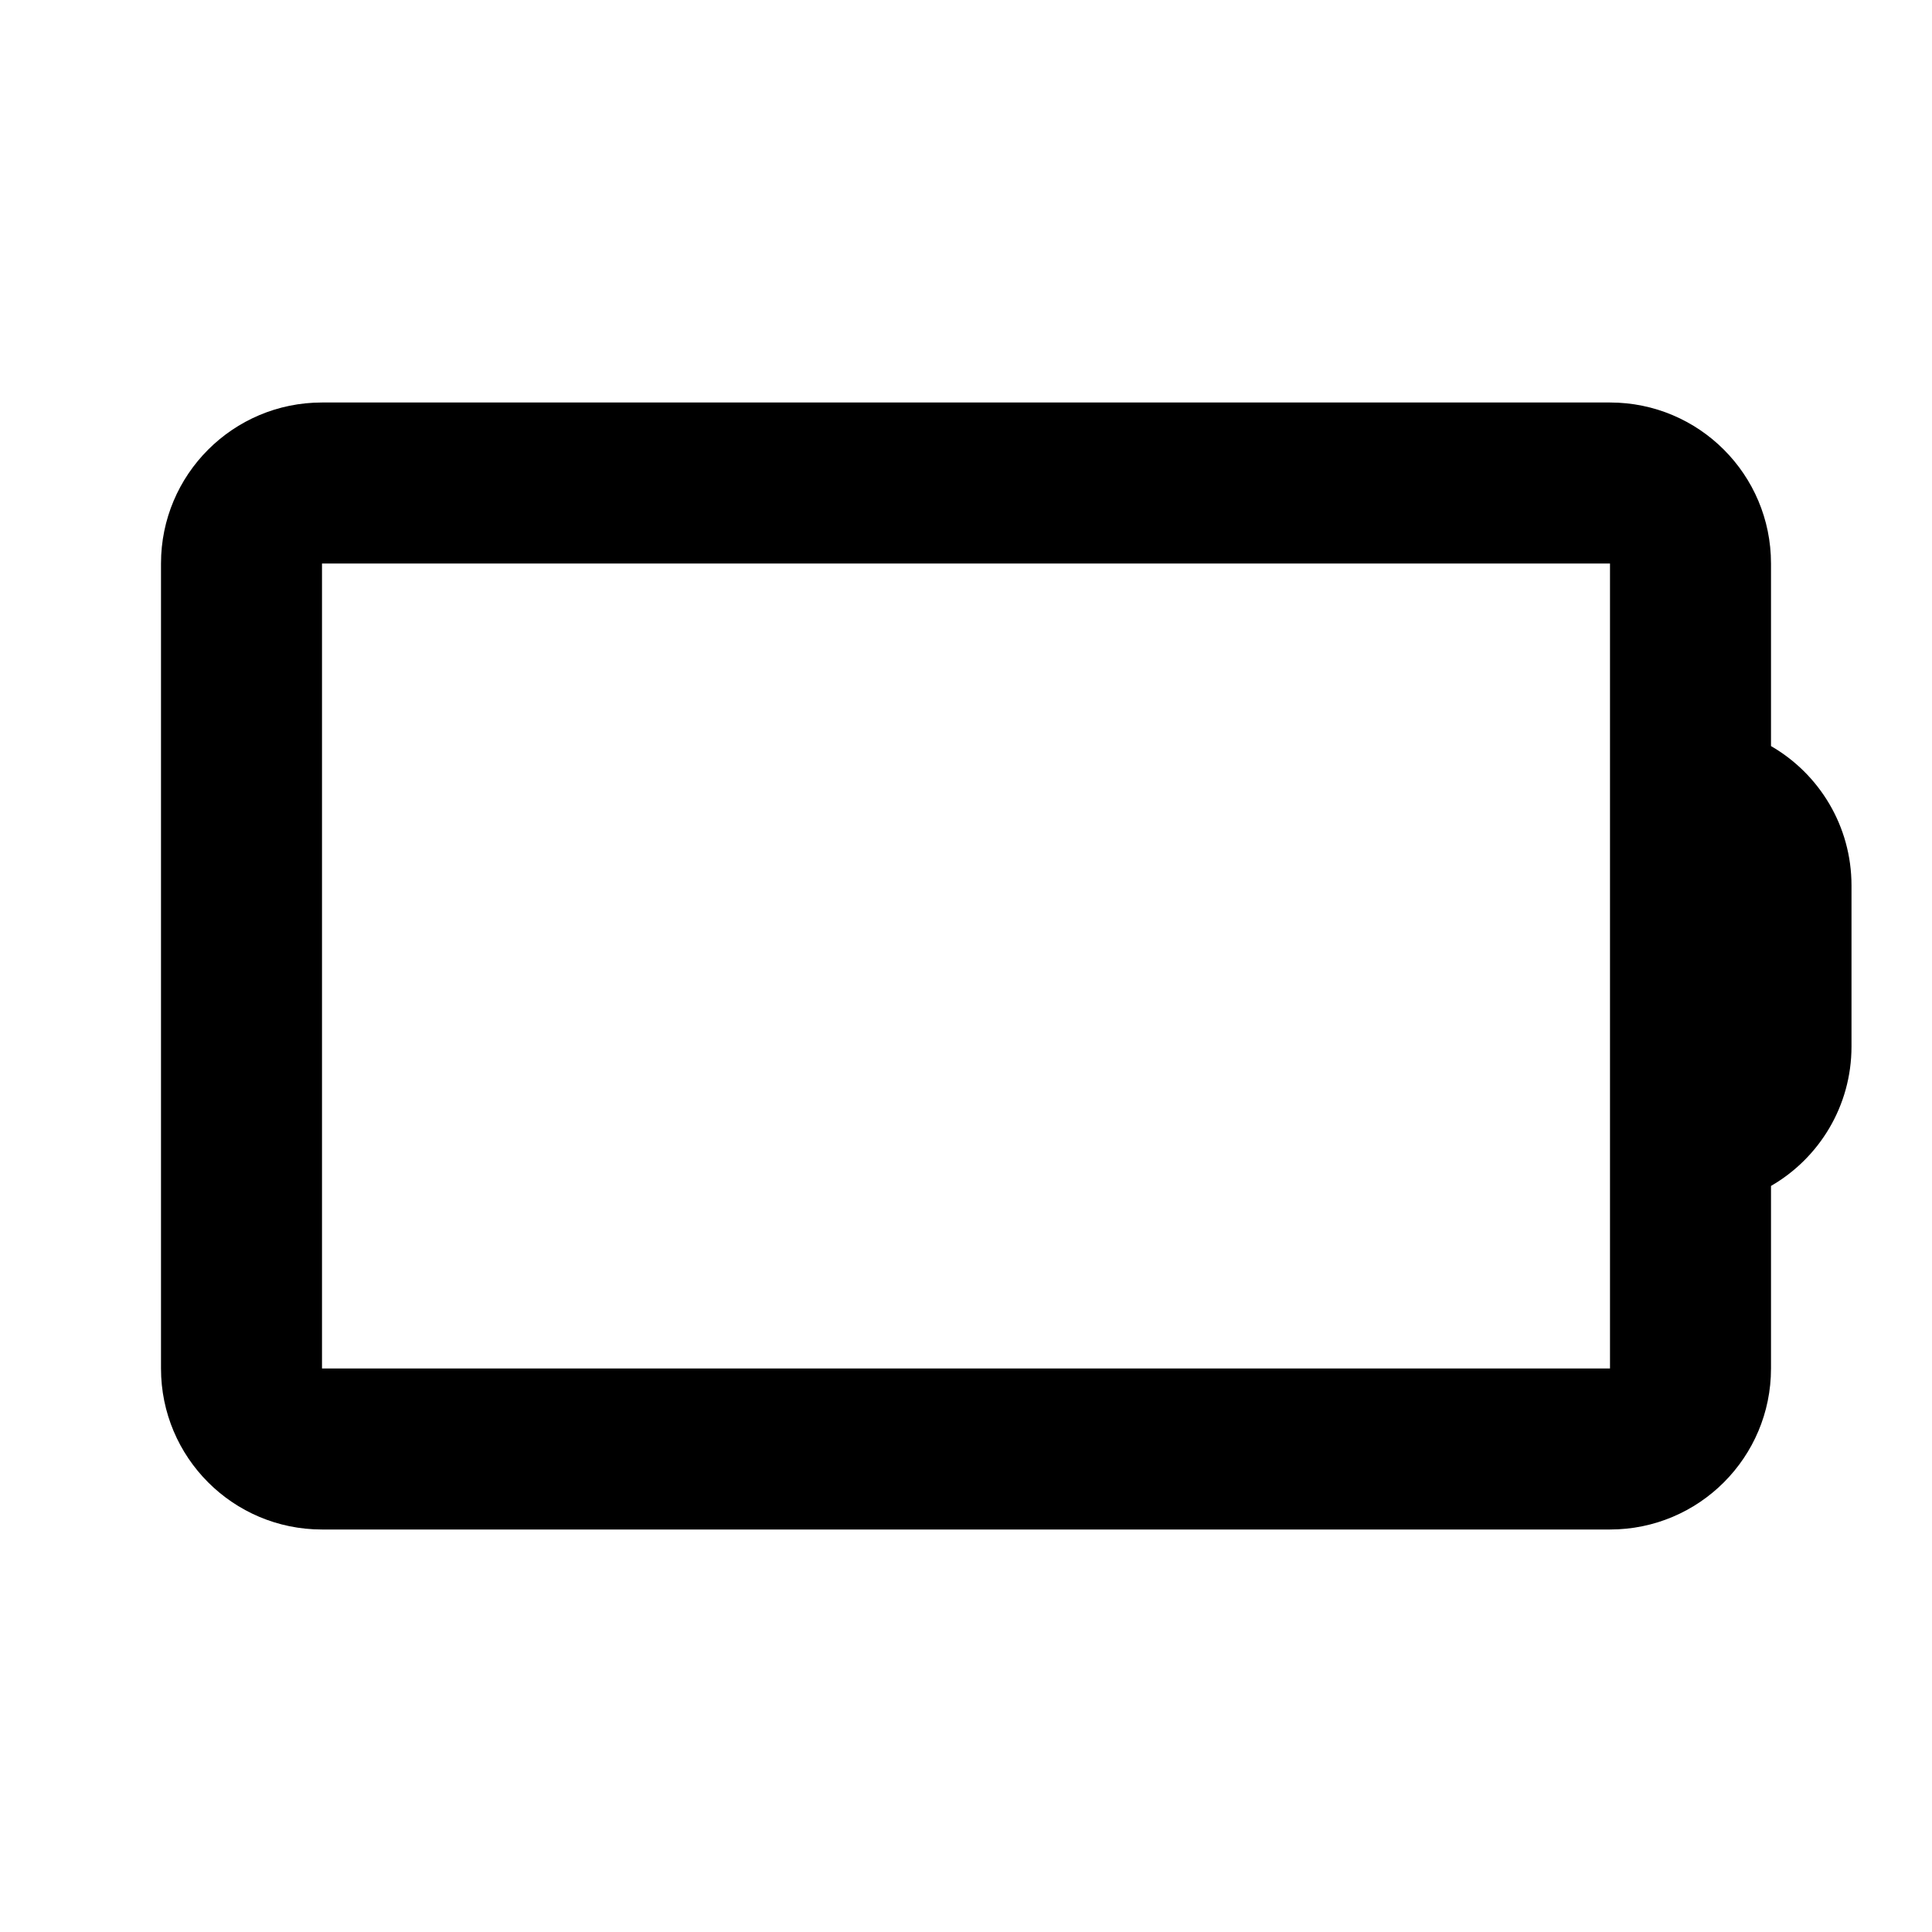 <svg width="24" height="24" viewBox="0 0 24 24" fill="none" xmlns="http://www.w3.org/2000/svg">
<path fill-rule="evenodd" clip-rule="evenodd" d="M4 7H20V17H4V7ZM2 7C2 5.895 2.895 5 4 5H20C21.105 5 22 5.895 22 7V9.268C22.598 9.613 23 10.26 23 11V13C23 13.74 22.598 14.387 22 14.732V17C22 18.105 21.105 19 20 19H4C2.895 19 2 18.105 2 17V7Z" fill="black"/>
</svg>
